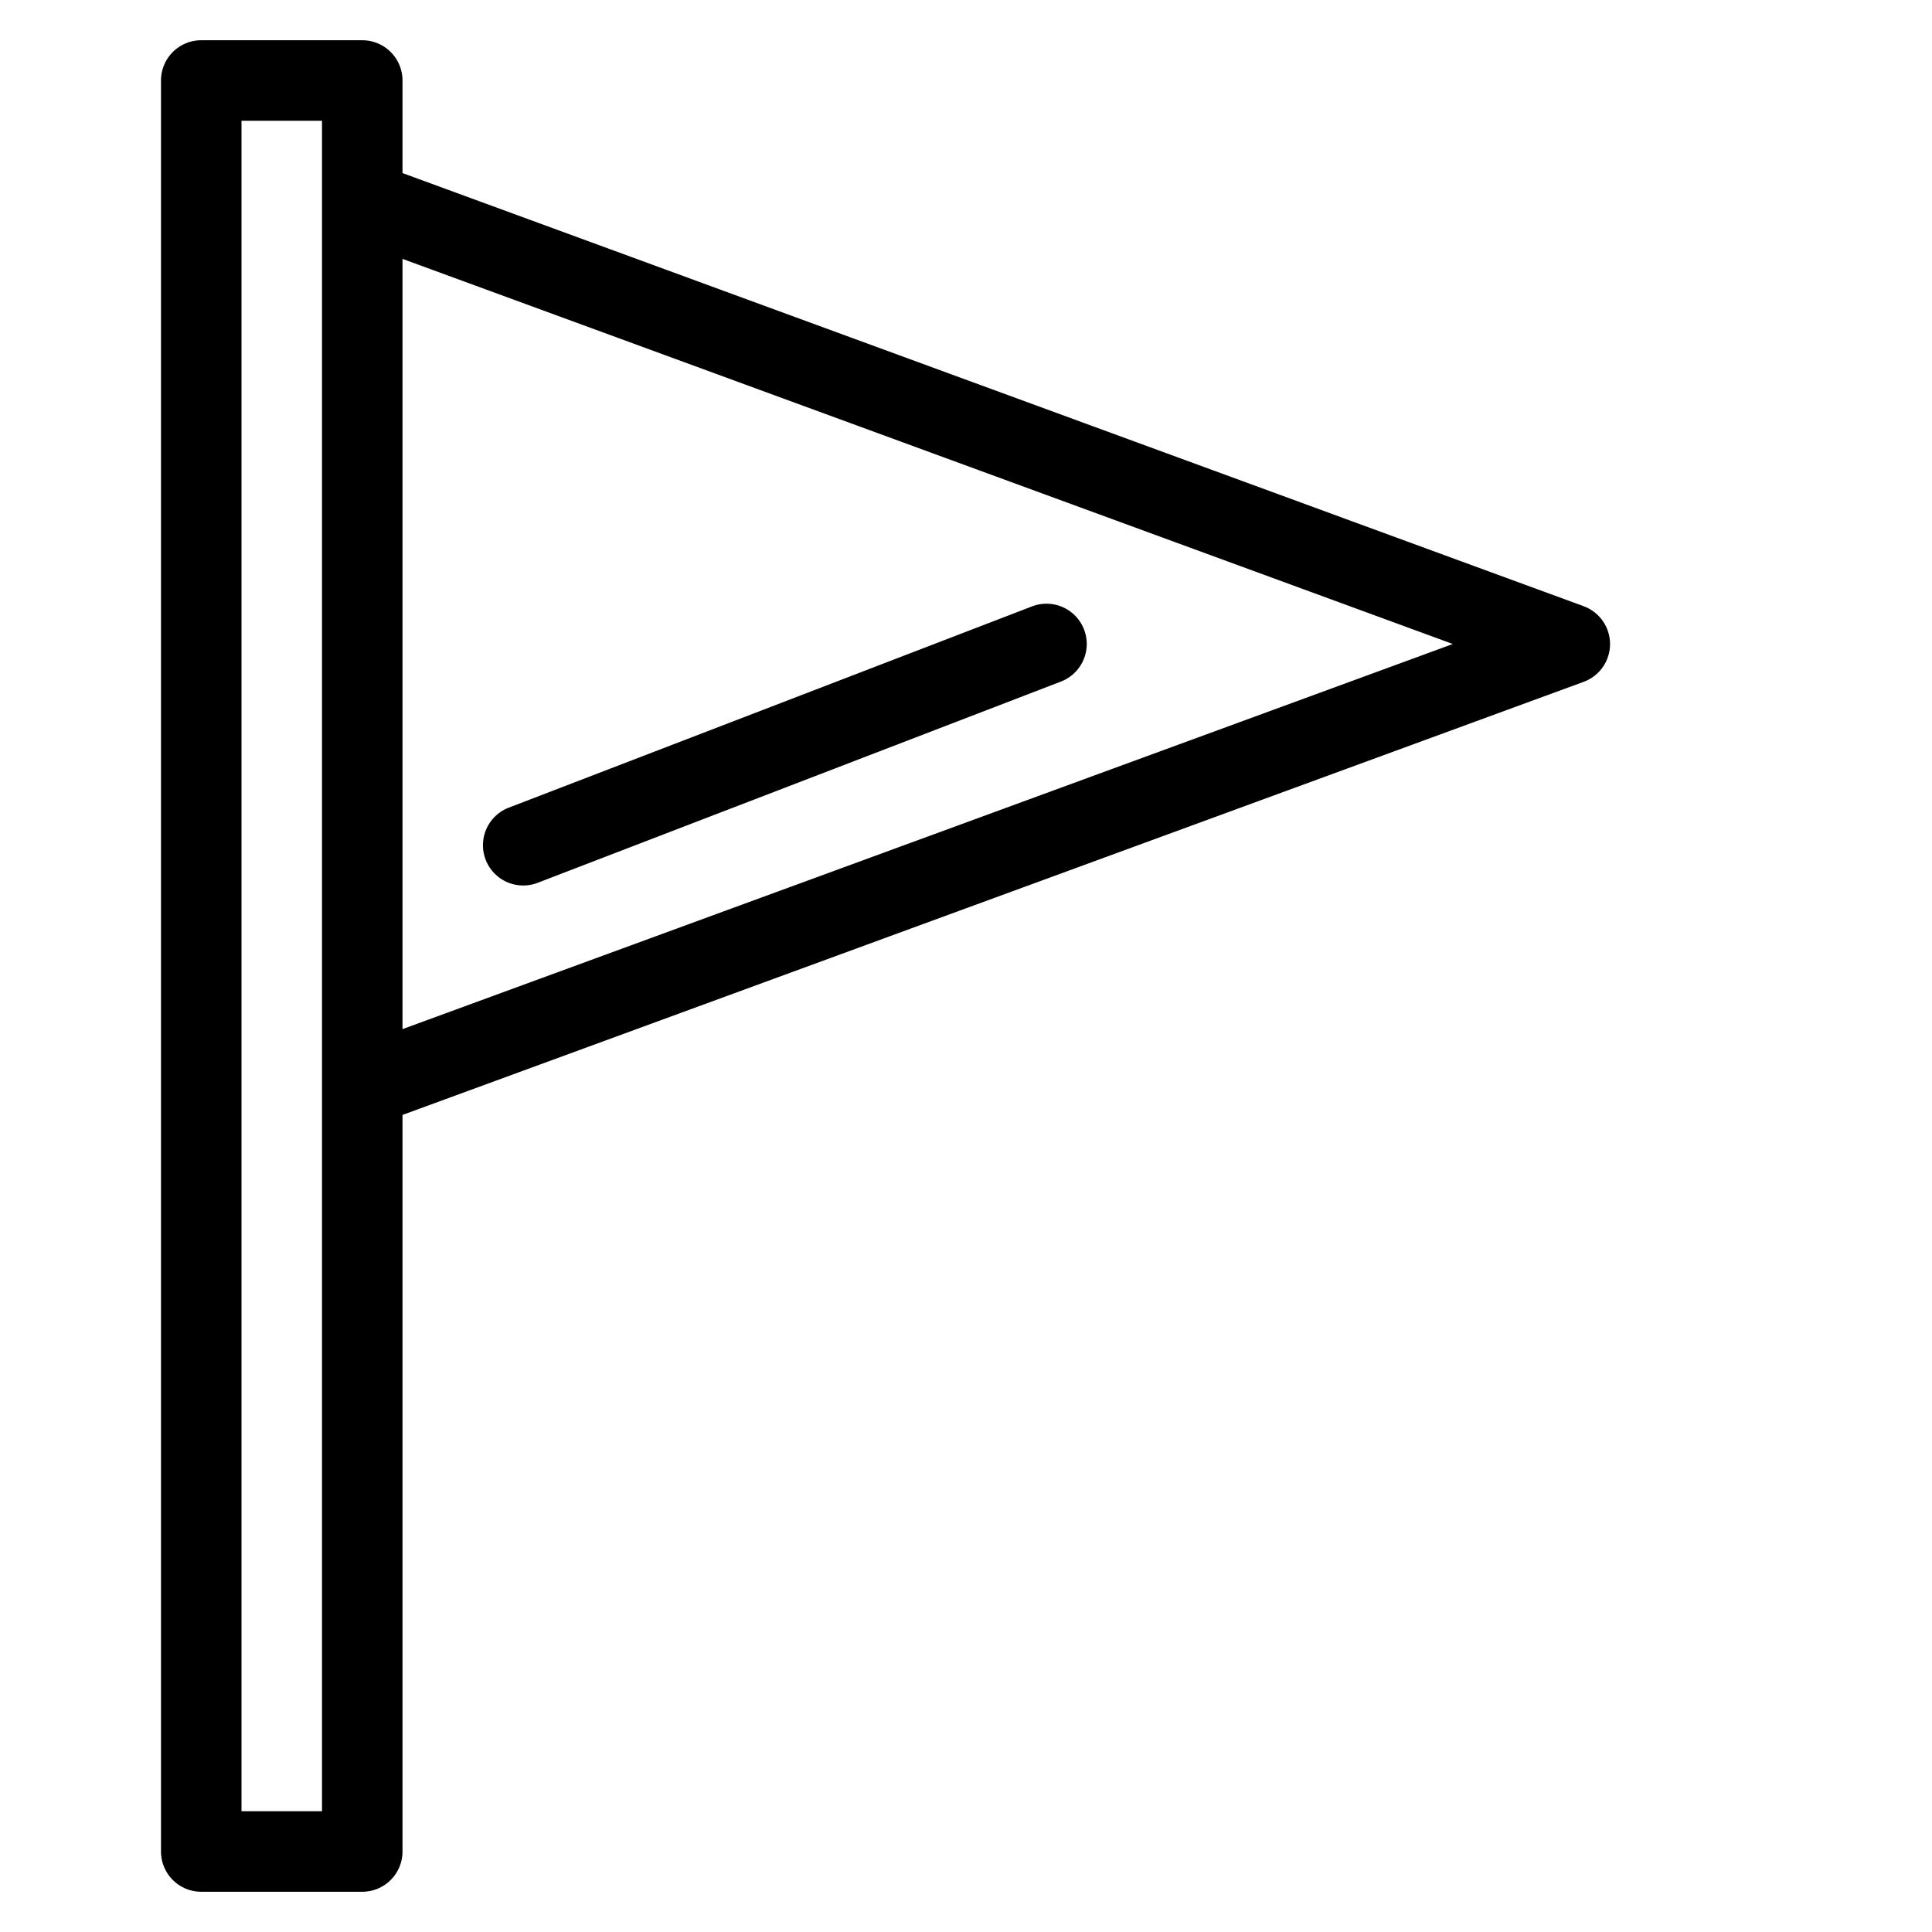 <svg xmlns="http://www.w3.org/2000/svg" viewBox="0 0 48 48">
  <title>flag-2</title>
  <g id="flag-3">
    <g>
      <path d="M39.345,15.061,10,4.3V2A1,1,0,0,0,9,1H5A1,1,0,0,0,4,2V46a1,1,0,0,0,1,1H9a1,1,0,0,0,1-1V27.7l29.345-10.76a1,1,0,0,0,0-1.878ZM8,45H6V3H8Zm2-19.432V6.432L36.095,16Z"/>
      <path d="M12.066,21.359A1,1,0,0,0,13,22a1.013,1.013,0,0,0,.359-.067l13-5a1,1,0,0,0-.719-1.867l-13,5A1,1,0,0,0,12.066,21.359Z"/>
    </g>
  </g>
</svg>
